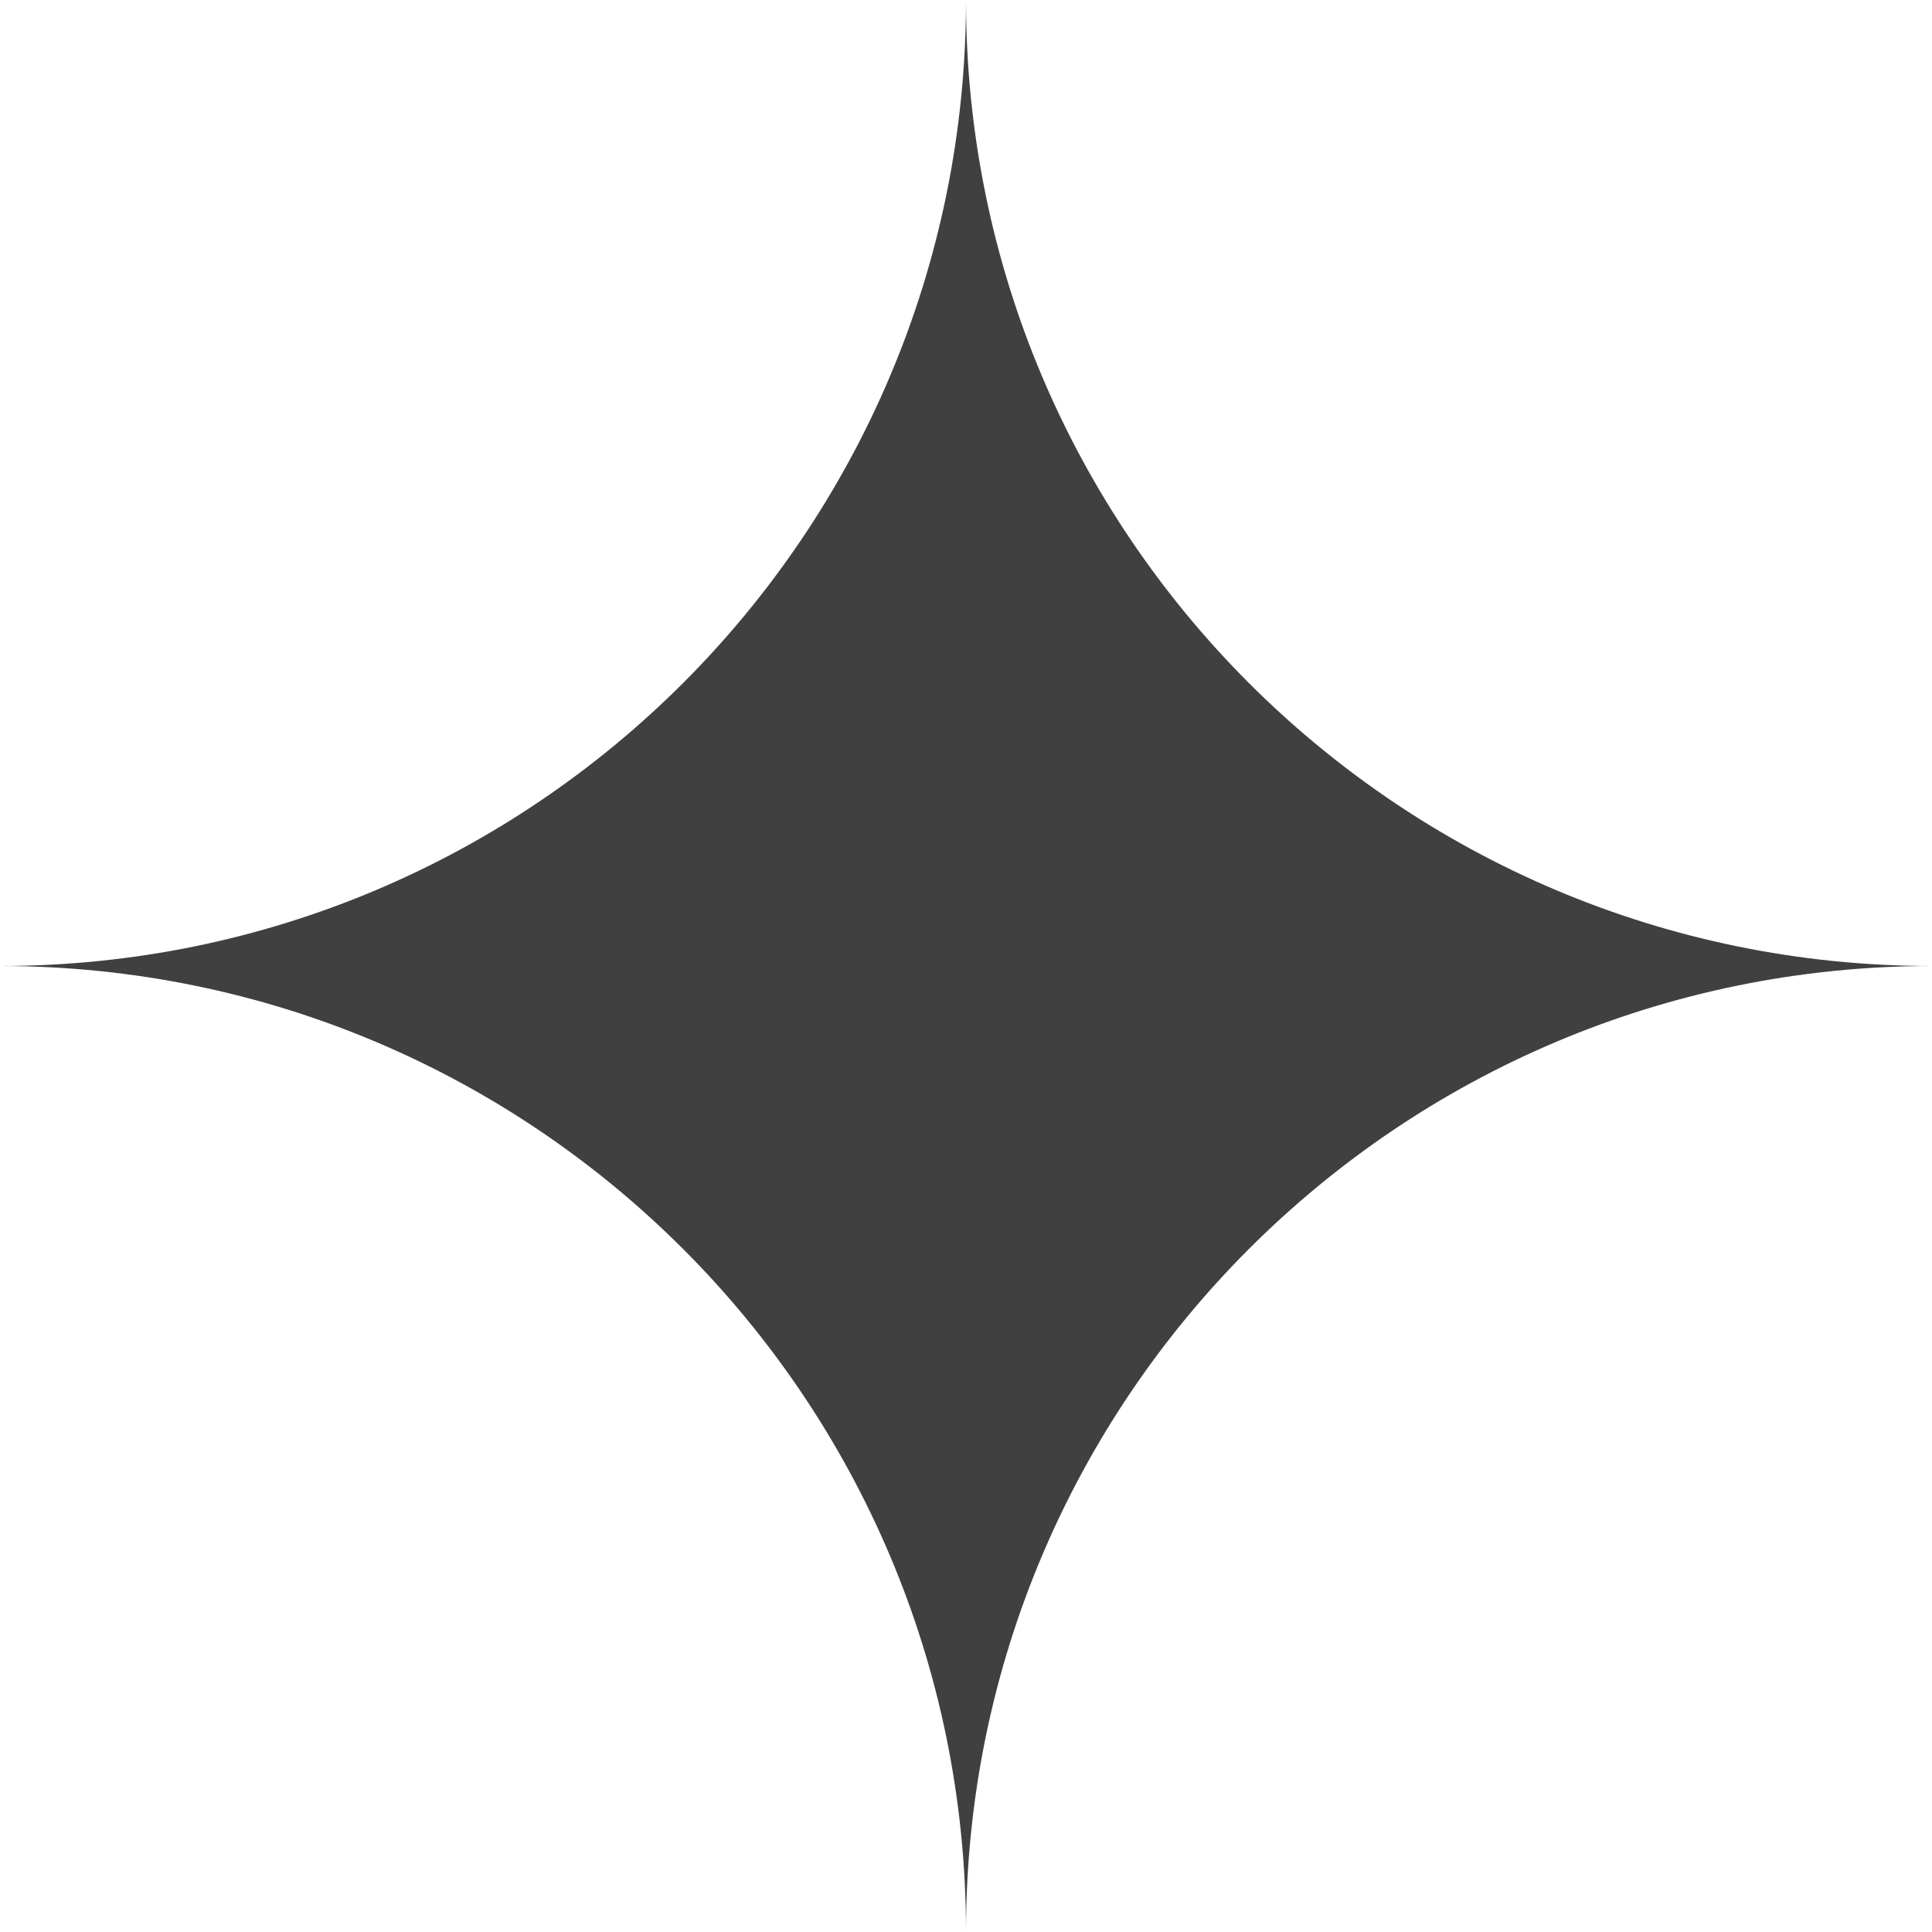 <svg width="50" height="50" viewBox="0 0 50 50" fill="black" xmlns="http://www.w3.org/2000/svg">
    <path d="M25 0C25 13.807 13.807 25 0 25C13.807 25 25 36.193 25 50C25 36.193 36.193 25 50 25C36.193 25 25 13.807 25 0Z" fill="black" fill-opacity="0.75"/>
</svg>
